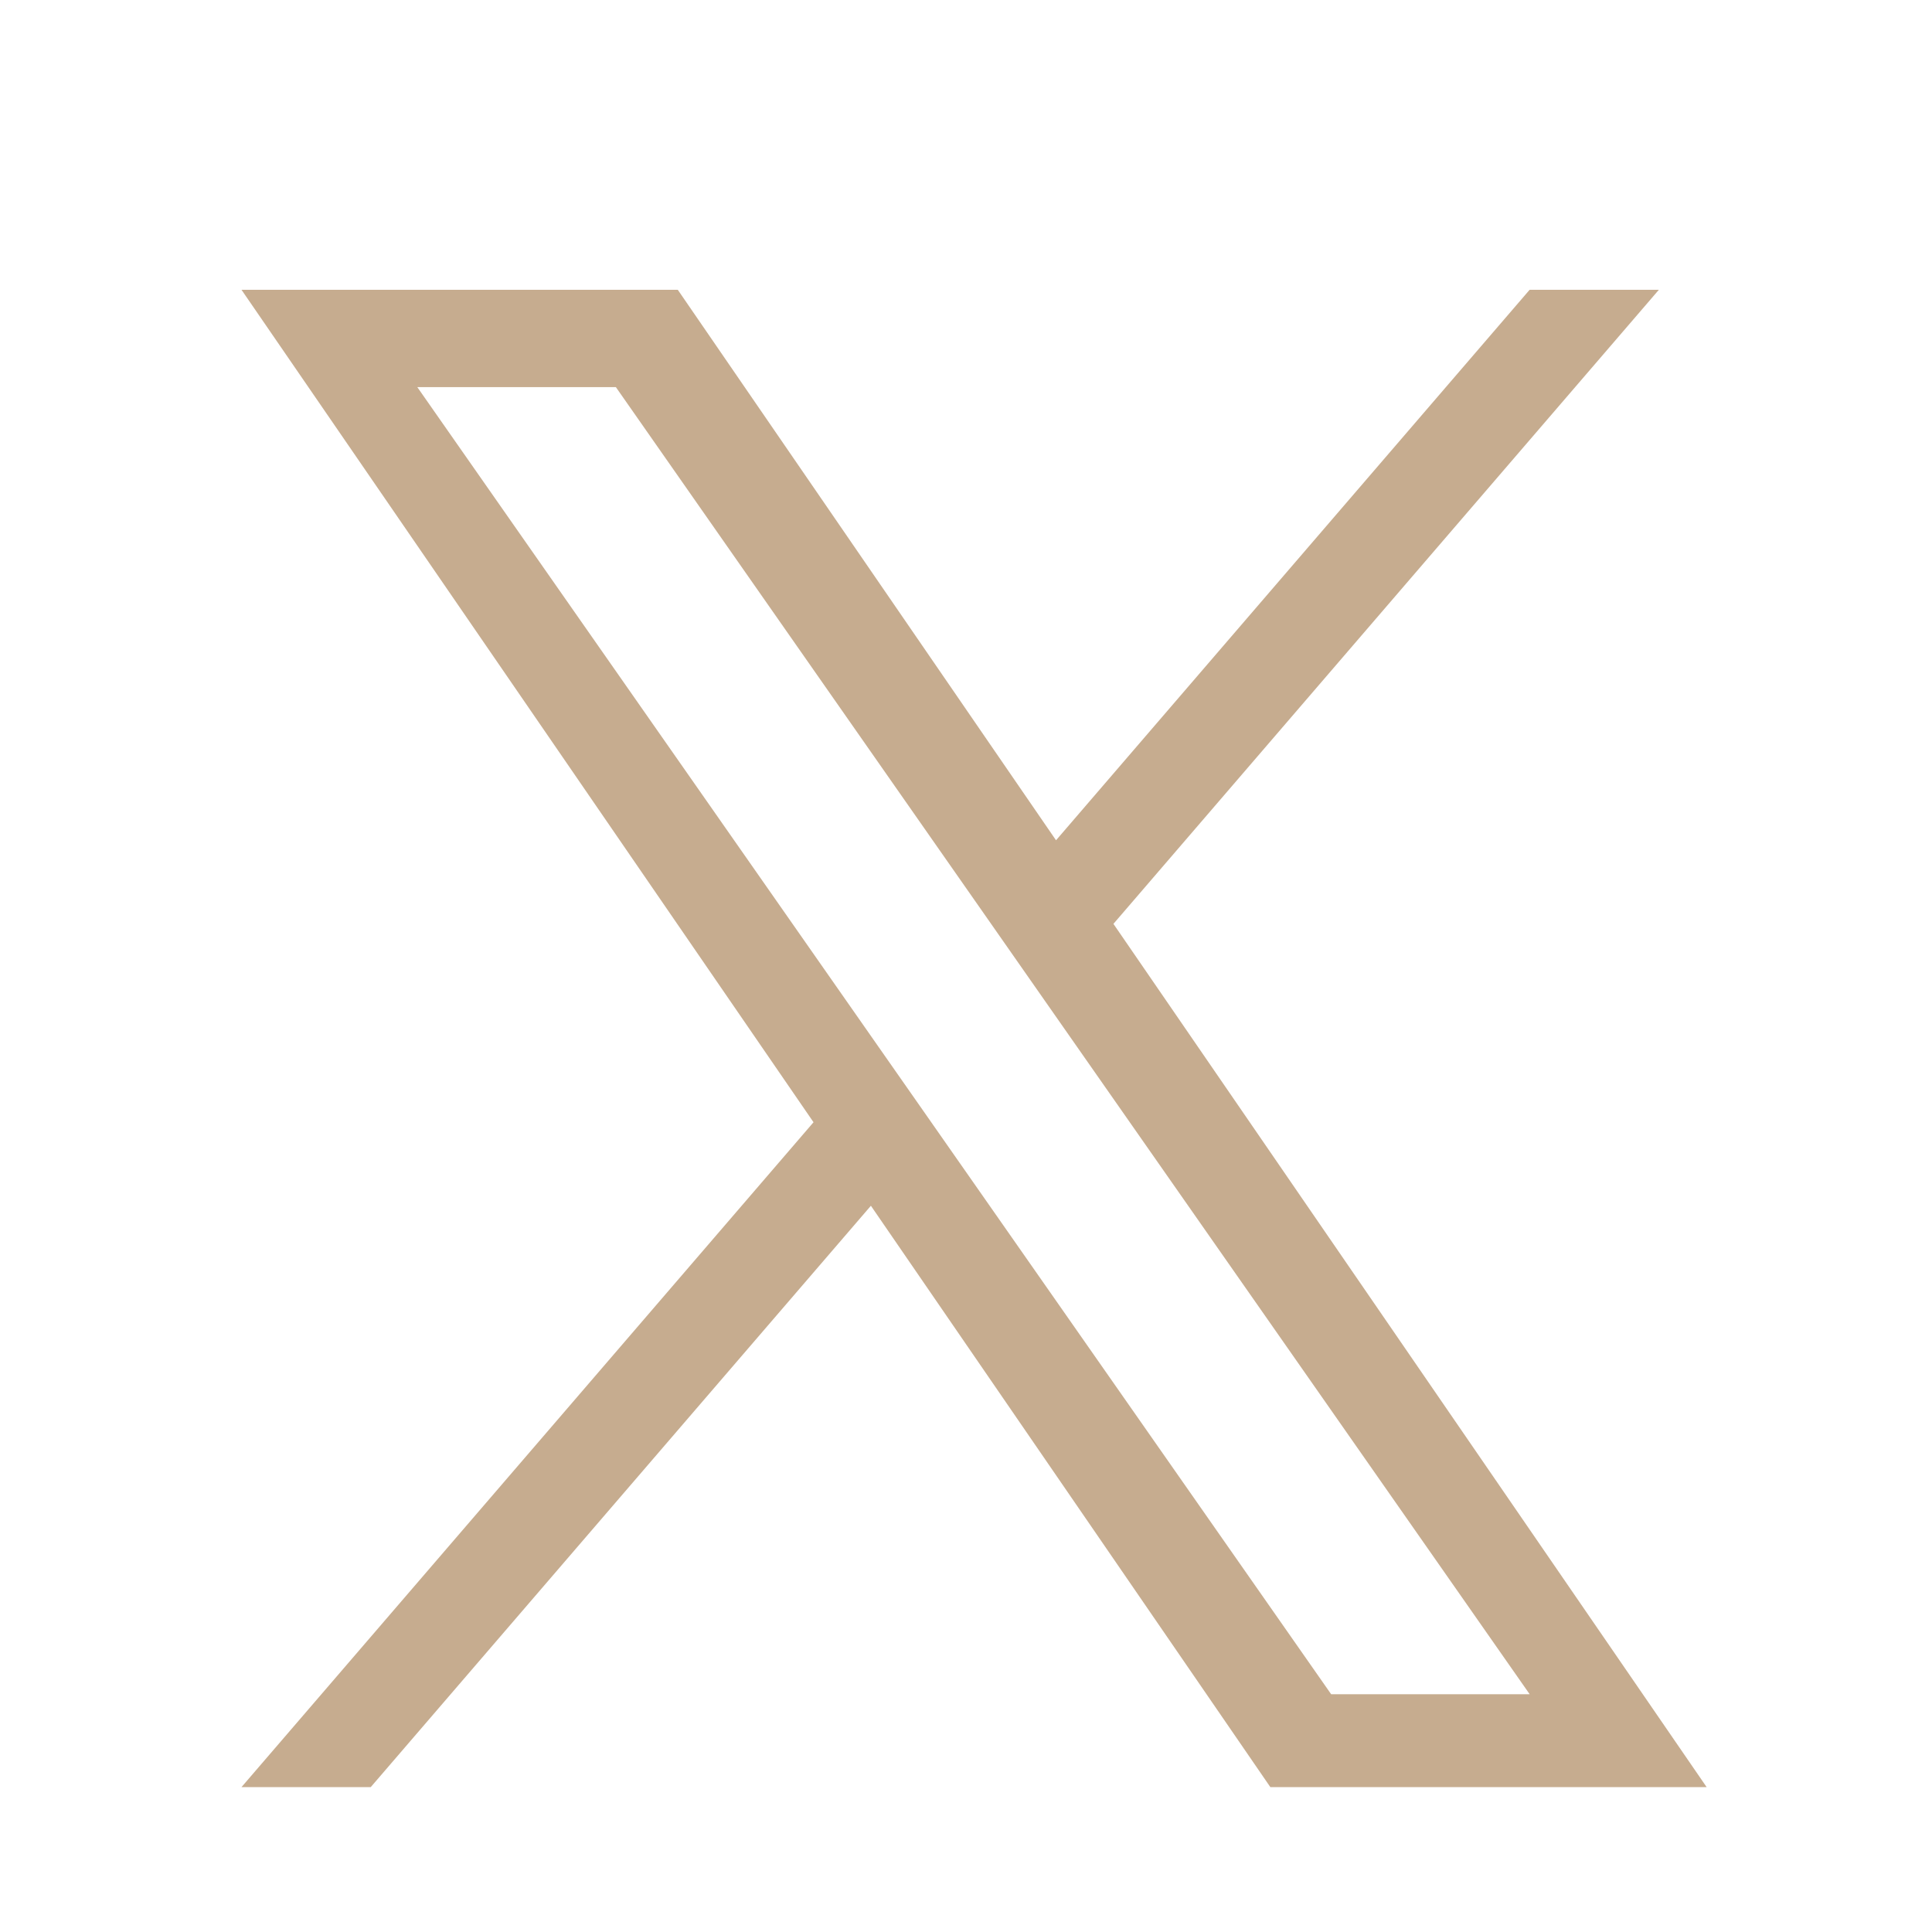 <svg width="40" height="40" viewBox="0 0 40 40" fill="none" xmlns="http://www.w3.org/2000/svg">
<path d="M23.053 19.127L34.345 6H31.669L21.864 17.397L14.033 6H5L16.843 23.235L5 37H7.676L18.031 24.964L26.301 37H35.334L23.052 19.127H23.053ZM19.387 23.387L18.187 21.671L8.64 8.015H12.751L20.455 19.035L21.655 20.752L31.67 35.077H27.56L19.387 23.387V23.387Z" fill="#C6AC8F"/>
</svg>
